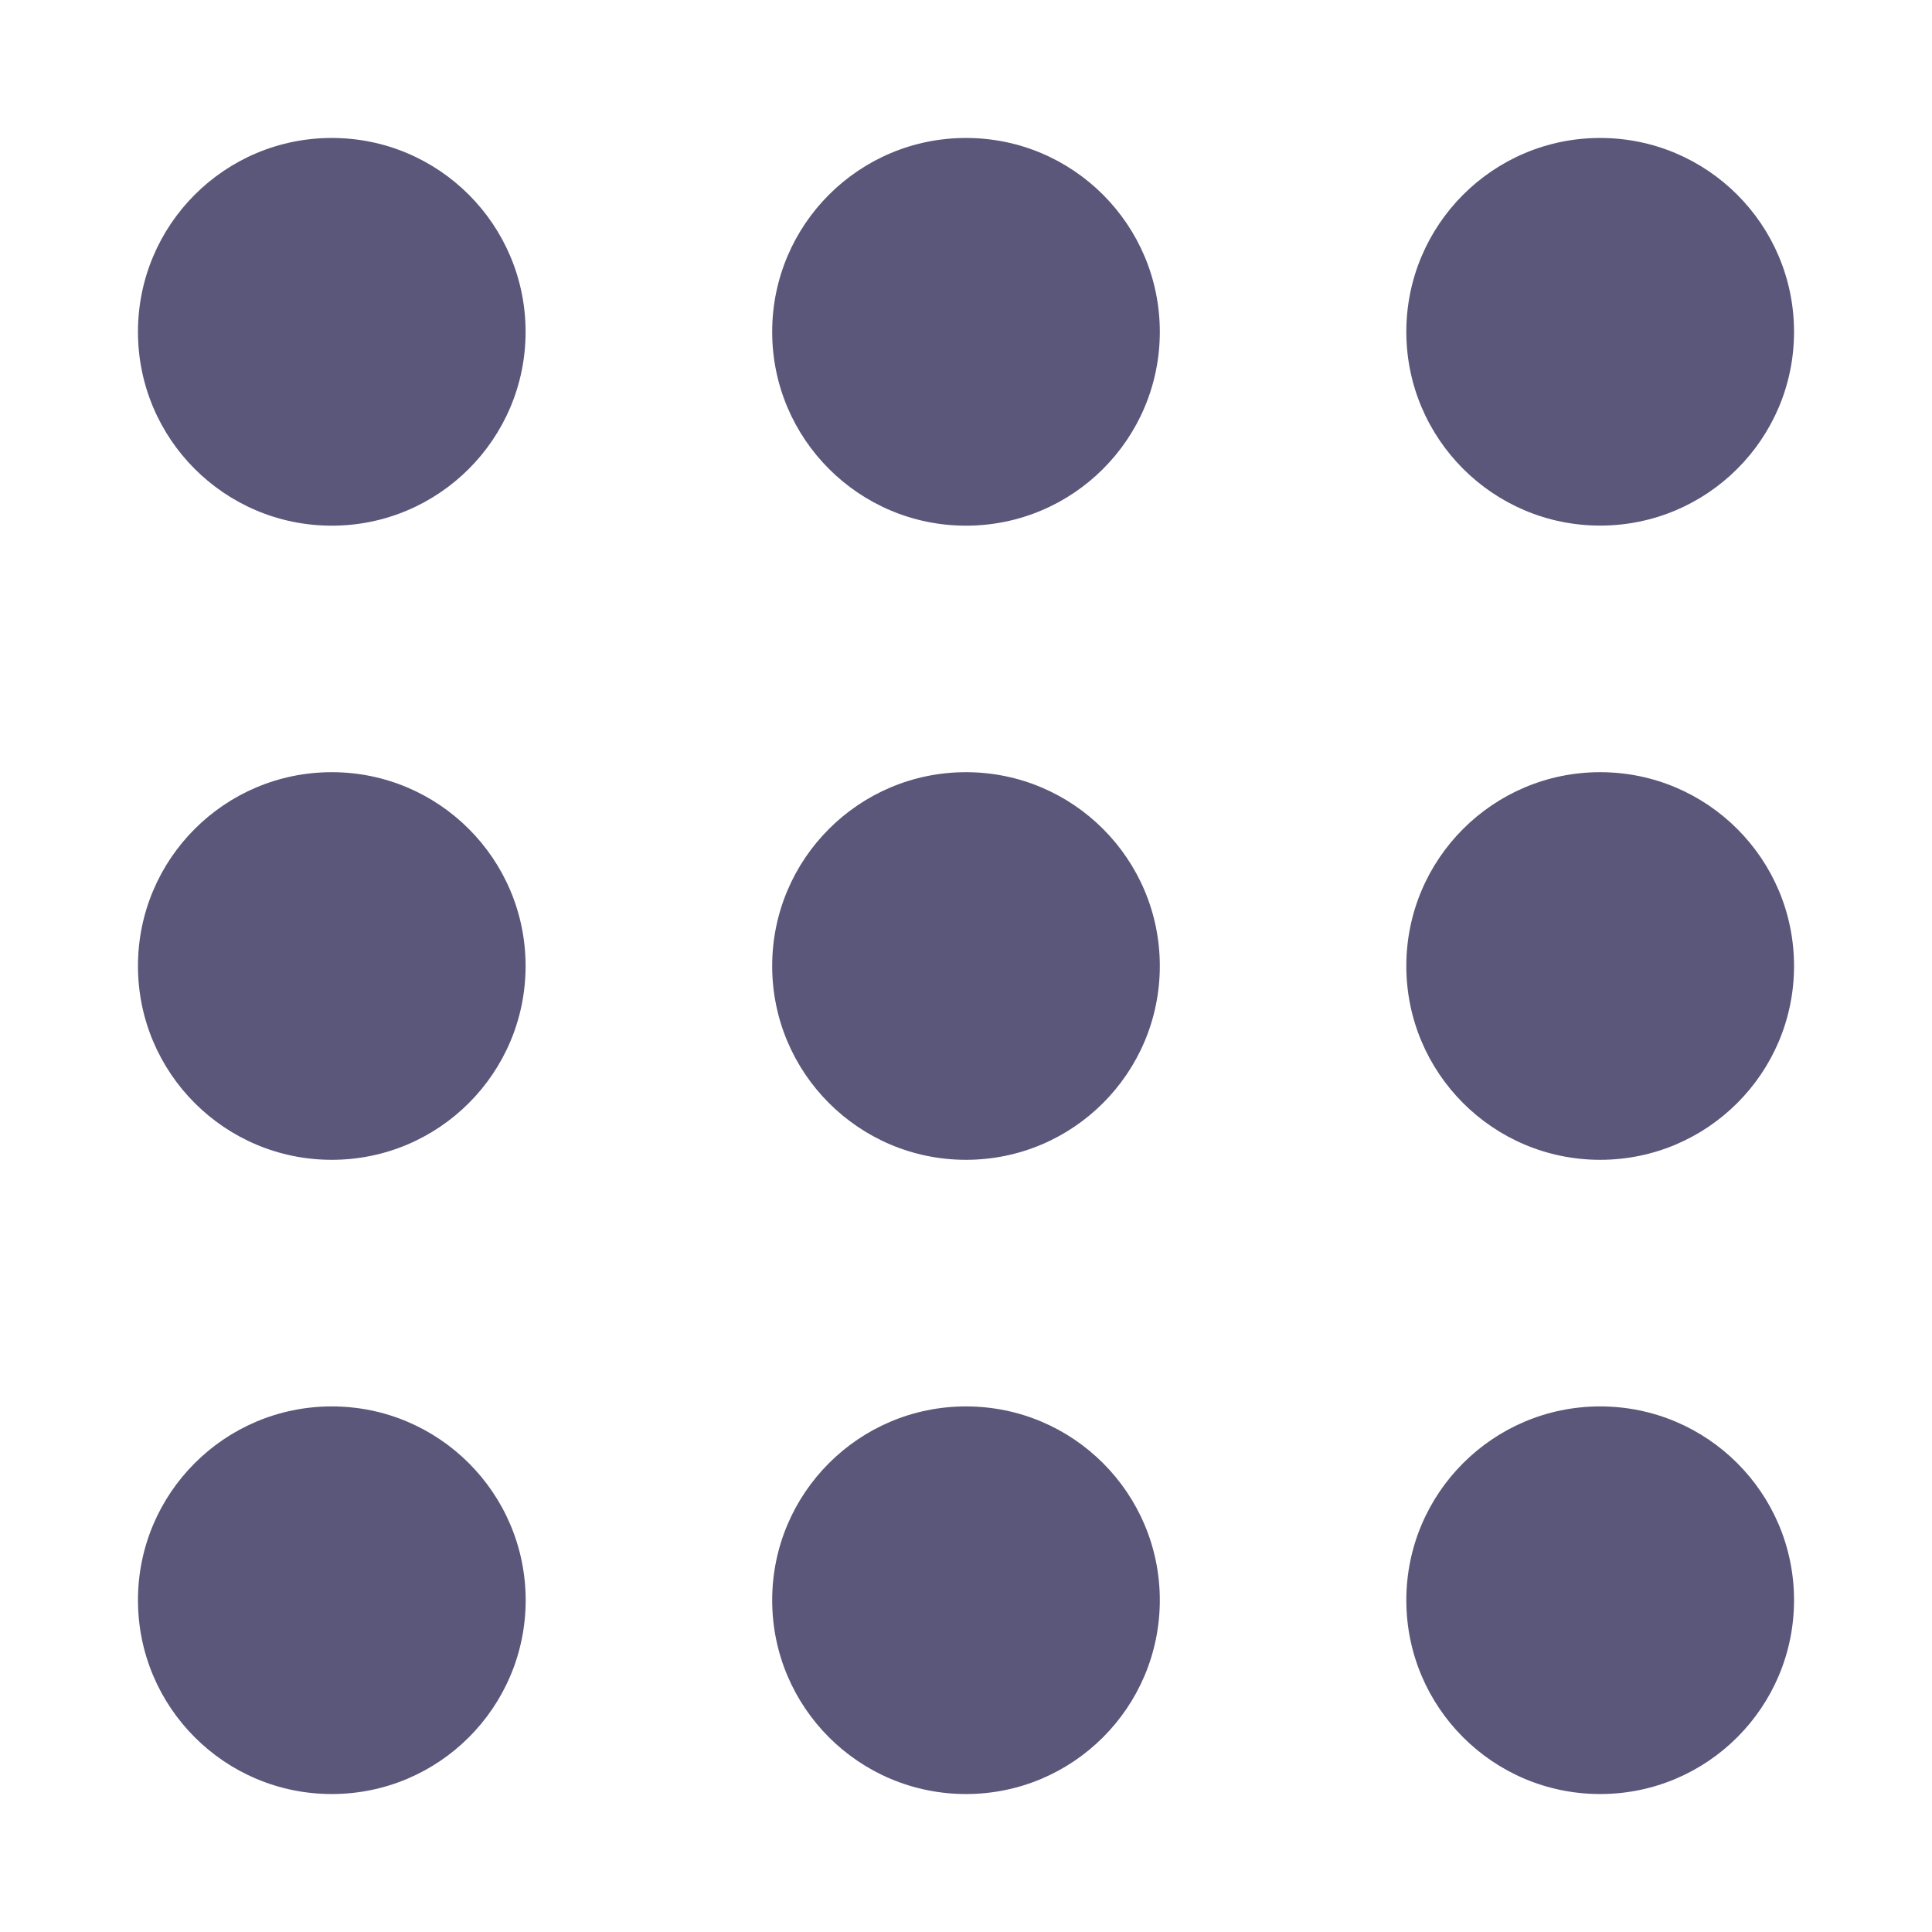 <svg width="22" height="22" viewBox="0 0 22 22" fill="none" xmlns="http://www.w3.org/2000/svg">
<path d="M5.985 3.779C5.985 4.997 4.997 5.986 3.778 5.986C2.558 5.986 1.571 4.997 1.571 3.779C1.571 2.559 2.559 1.571 3.778 1.571C4.998 1.571 5.985 2.559 5.985 3.779ZM11 1.571C9.781 1.571 8.793 2.559 8.793 3.779C8.793 4.997 9.781 5.986 11 5.986C12.219 5.986 13.207 4.998 13.207 3.779C13.207 2.559 12.219 1.571 11 1.571ZM18.221 5.985C19.441 5.985 20.429 4.997 20.429 3.779C20.429 2.559 19.441 1.571 18.221 1.571C17.003 1.571 16.014 2.559 16.014 3.779C16.015 4.997 17.003 5.985 18.221 5.985ZM3.778 8.793C2.559 8.793 1.571 9.781 1.571 11C1.571 12.219 2.559 13.207 3.778 13.207C4.998 13.207 5.985 12.219 5.985 11C5.985 9.781 4.997 8.793 3.778 8.793ZM11 8.793C9.781 8.793 8.793 9.781 8.793 11C8.793 12.219 9.781 13.207 11 13.207C12.219 13.207 13.207 12.219 13.207 11C13.207 9.781 12.219 8.793 11 8.793ZM18.221 8.793C17.003 8.793 16.014 9.781 16.014 11C16.014 12.219 17.002 13.207 18.221 13.207C19.441 13.207 20.429 12.219 20.429 11C20.429 9.781 19.441 8.793 18.221 8.793ZM3.778 16.015C2.559 16.015 1.571 17.003 1.571 18.221C1.571 19.441 2.559 20.429 3.778 20.429C4.998 20.429 5.986 19.441 5.986 18.221C5.985 17.003 4.997 16.015 3.778 16.015ZM11 16.015C9.781 16.015 8.793 17.003 8.793 18.222C8.793 19.441 9.781 20.429 11 20.429C12.219 20.429 13.207 19.441 13.207 18.221C13.207 17.003 12.219 16.015 11 16.015ZM18.221 16.015C17.003 16.015 16.014 17.003 16.014 18.222C16.014 19.441 17.002 20.429 18.221 20.429C19.441 20.429 20.429 19.441 20.429 18.221C20.429 17.003 19.441 16.015 18.221 16.015Z" fill="#5A577A"/>
</svg>
